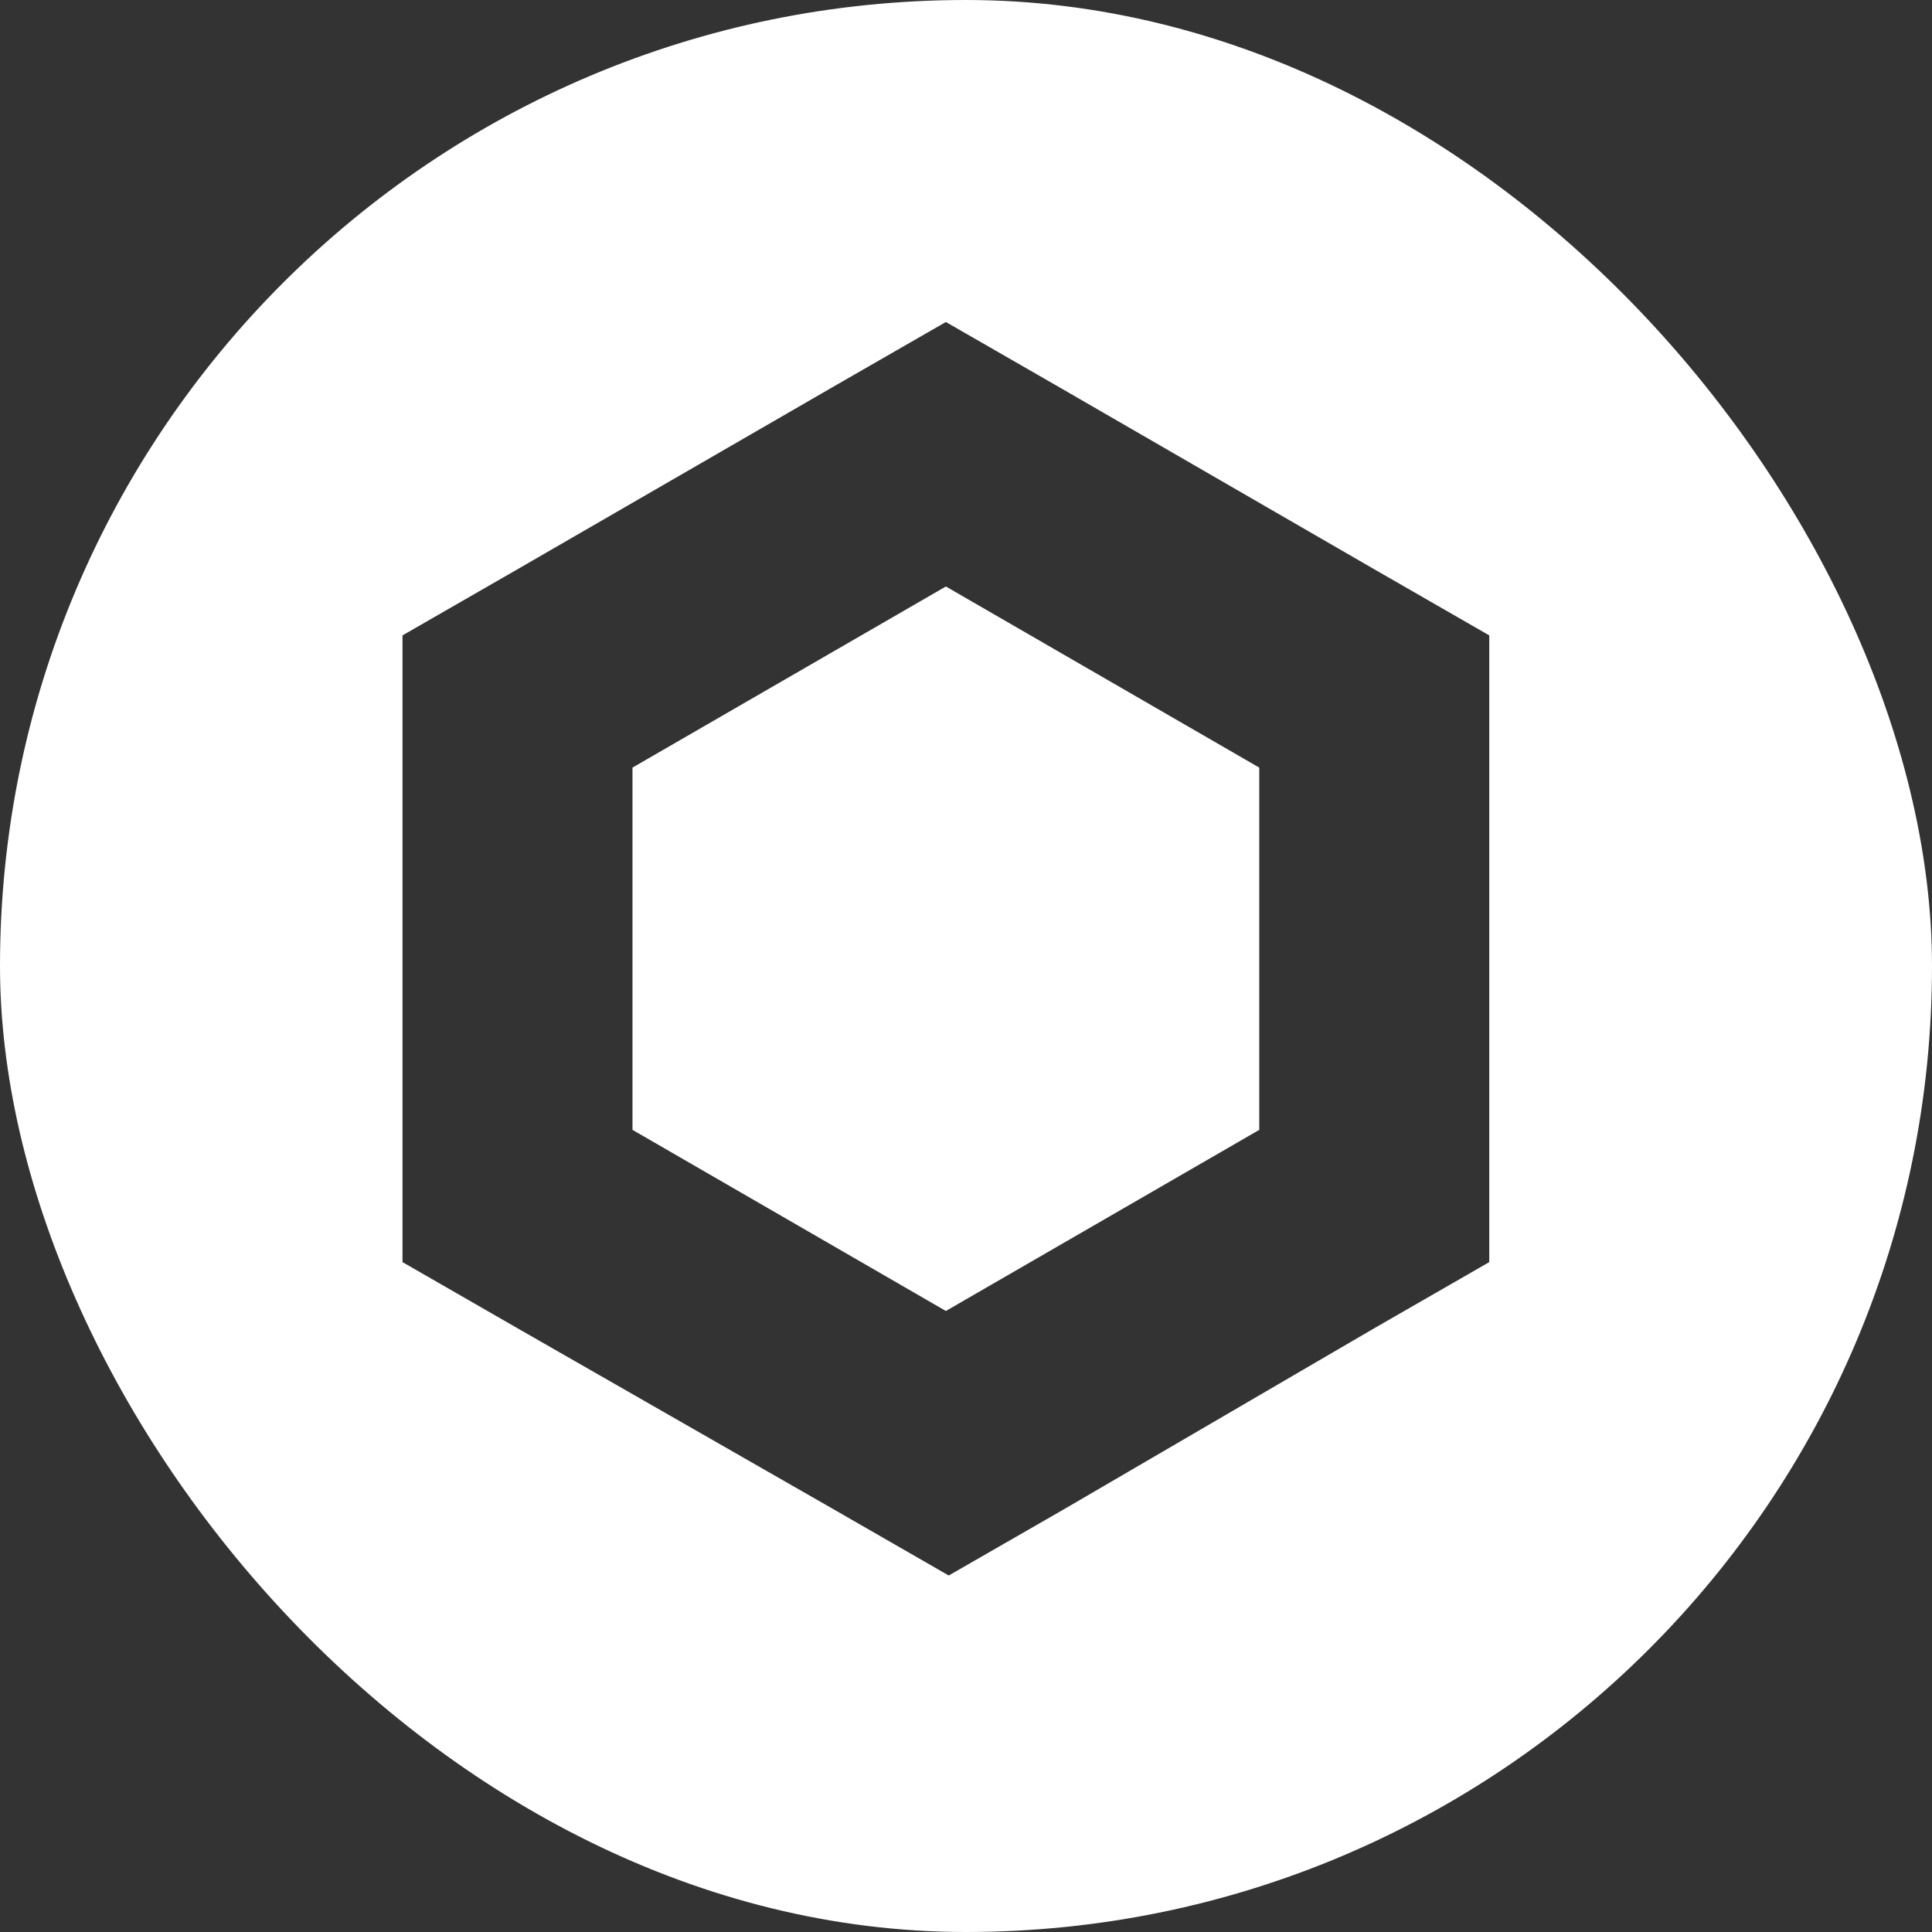 <svg width="48" height="48" viewBox="0 0 48 48" fill="none" xmlns="http://www.w3.org/2000/svg">
<rect x="0" y="0" width="48" height="48" fill="#333333" stroke="none"/>
<g clip-path="url(#clip0_2_166)">
<path fill-rule="evenodd" clip-rule="evenodd" d="M24 48C37.255 48 48 37.255 48 24C48 10.745 37.255 0 24 0C10.745 0 0 10.745 0 24C0 37.255 10.745 48 24 48ZM20.643 9.643L23.5 8L26.357 9.643L34.143 14.143L37 15.786V31.357L34.143 33L26.429 37.5L23.571 39.143L20.714 37.5L12.857 33L10 31.357V15.786L12.857 14.143L20.643 9.643ZM15.714 19.071V28.071L23.5 32.571L31.286 28.071V19.071L23.5 14.571L15.714 19.071Z" fill="white"/>
</g>
<defs>
<clipPath id="clip0_2_166">
<rect width="48" height="48" rx="24" fill="white"/>
</clipPath>
</defs>
</svg>
